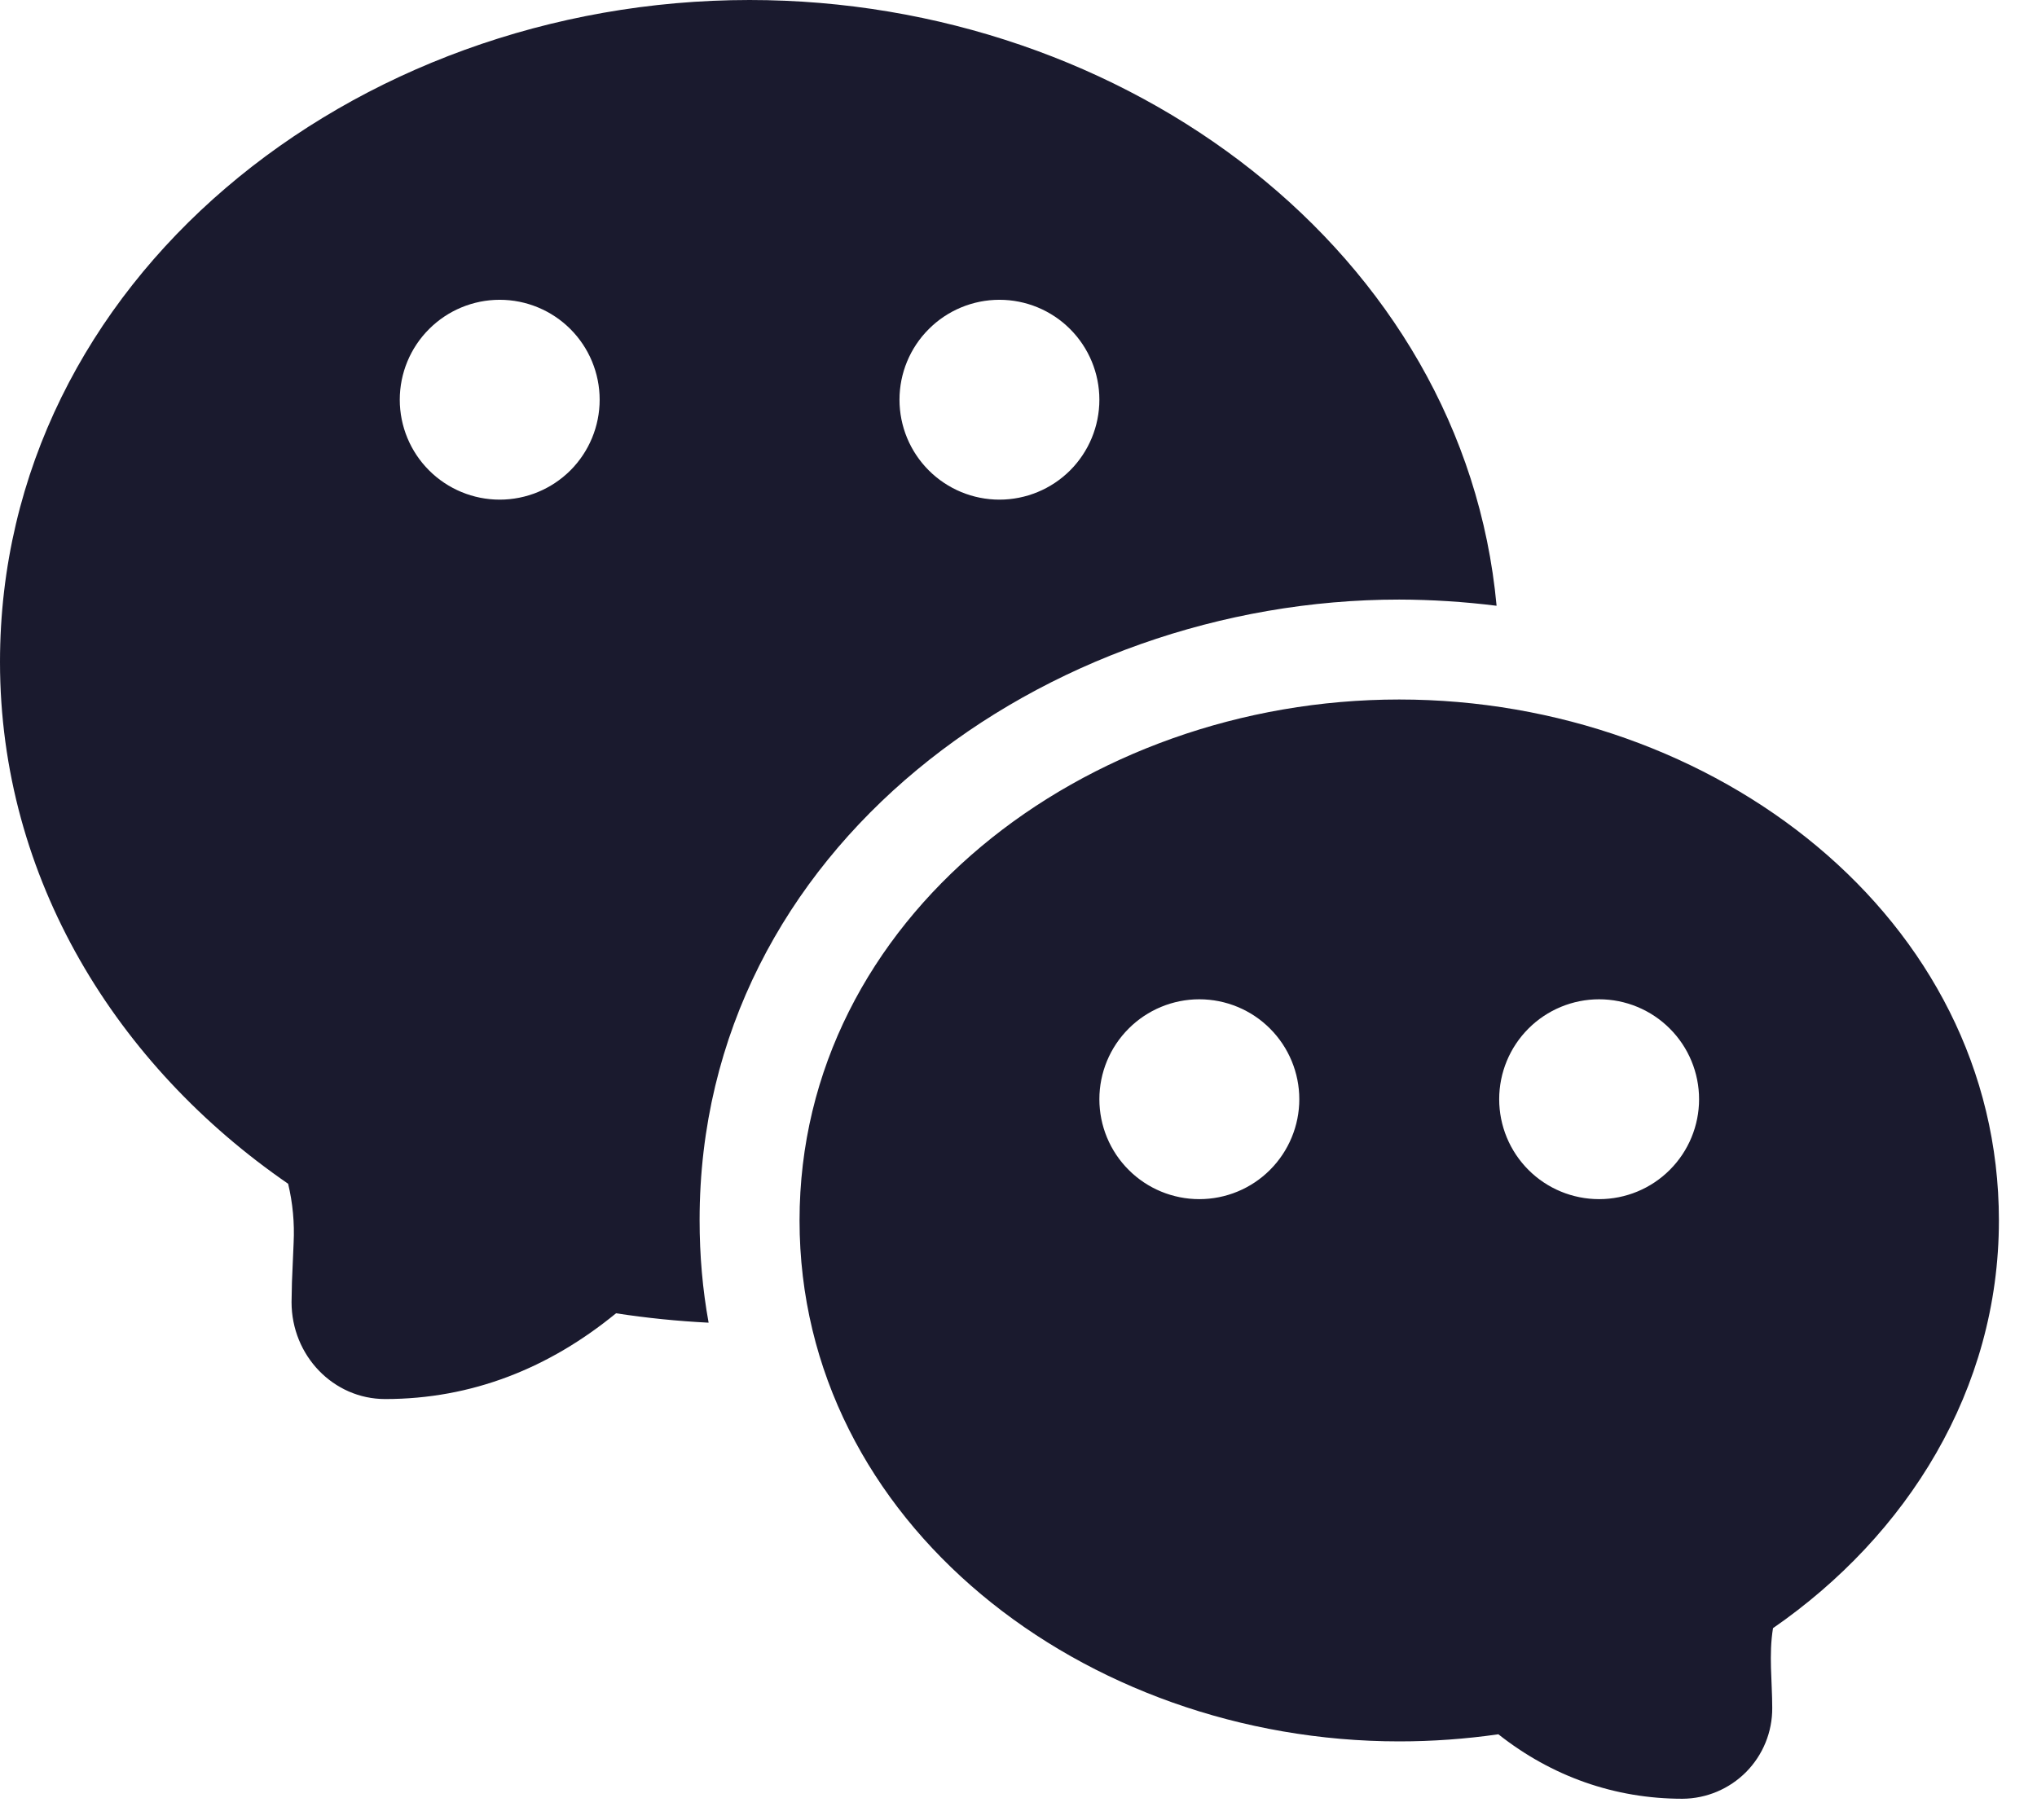 <svg width="47" height="42" viewBox="0 0 47 42" fill="none" xmlns="http://www.w3.org/2000/svg">
<path fill-rule="evenodd" clip-rule="evenodd" d="M32.285 16.142C39.558 16.142 46.121 21.183 46.121 28.164C46.121 32.075 43.999 35.435 40.909 37.572C40.808 38.183 40.891 38.799 40.891 39.415C40.894 39.967 40.678 40.497 40.29 40.89C39.902 41.282 39.374 41.505 38.822 41.509C37.254 41.509 35.801 40.992 34.572 40.021C33.814 40.13 33.05 40.185 32.285 40.185C25.011 40.185 18.448 35.144 18.448 28.164C18.448 21.183 25.011 16.142 32.285 16.142ZM17.295 0C26.005 0 33.781 5.846 34.531 13.979C33.785 13.886 33.035 13.838 32.285 13.836C24.137 13.836 16.142 19.539 16.142 28.154C16.142 28.971 16.211 29.76 16.35 30.523C15.635 30.487 14.922 30.415 14.214 30.306C12.669 31.572 10.887 32.285 8.887 32.285C7.693 32.285 6.727 31.284 6.727 30.048L6.736 29.593L6.775 28.678C6.797 28.221 6.755 27.763 6.648 27.317C2.698 24.599 0 20.279 0 15.275C0 6.473 8.129 0 17.295 0ZM27.672 23.06C27.061 23.06 26.474 23.303 26.042 23.736C25.609 24.168 25.366 24.755 25.366 25.366C25.366 25.978 25.609 26.565 26.042 26.997C26.474 27.43 27.061 27.672 27.672 27.672C28.284 27.672 28.871 27.43 29.303 26.997C29.735 26.565 29.979 25.978 29.979 25.366C29.979 24.755 29.735 24.168 29.303 23.736C28.871 23.303 28.284 23.06 27.672 23.06ZM36.897 23.06C36.285 23.06 35.698 23.303 35.266 23.736C34.834 24.168 34.591 24.755 34.591 25.366C34.591 25.978 34.834 26.565 35.266 26.997C35.698 27.43 36.285 27.672 36.897 27.672C37.508 27.672 38.095 27.43 38.527 26.997C38.96 26.565 39.203 25.978 39.203 25.366C39.203 24.755 38.96 24.168 38.527 23.736C38.095 23.303 37.508 23.06 36.897 23.06ZM11.53 6.918C10.919 6.918 10.332 7.161 9.9 7.594C9.467 8.026 9.224 8.613 9.224 9.224C9.224 9.836 9.467 10.422 9.9 10.855C10.332 11.287 10.919 11.53 11.53 11.53C12.142 11.53 12.728 11.287 13.161 10.855C13.593 10.422 13.836 9.836 13.836 9.224C13.836 8.613 13.593 8.026 13.161 7.594C12.728 7.161 12.142 6.918 11.53 6.918ZM23.06 6.918C22.449 6.918 21.862 7.161 21.43 7.594C20.997 8.026 20.754 8.613 20.754 9.224C20.754 9.836 20.997 10.422 21.43 10.855C21.862 11.287 22.449 11.53 23.06 11.53C23.672 11.53 24.259 11.287 24.691 10.855C25.123 10.422 25.366 9.836 25.366 9.224C25.366 8.613 25.123 8.026 24.691 7.594C24.259 7.161 23.672 6.918 23.06 6.918Z" fill="#1A1A2E"/>
</svg>
